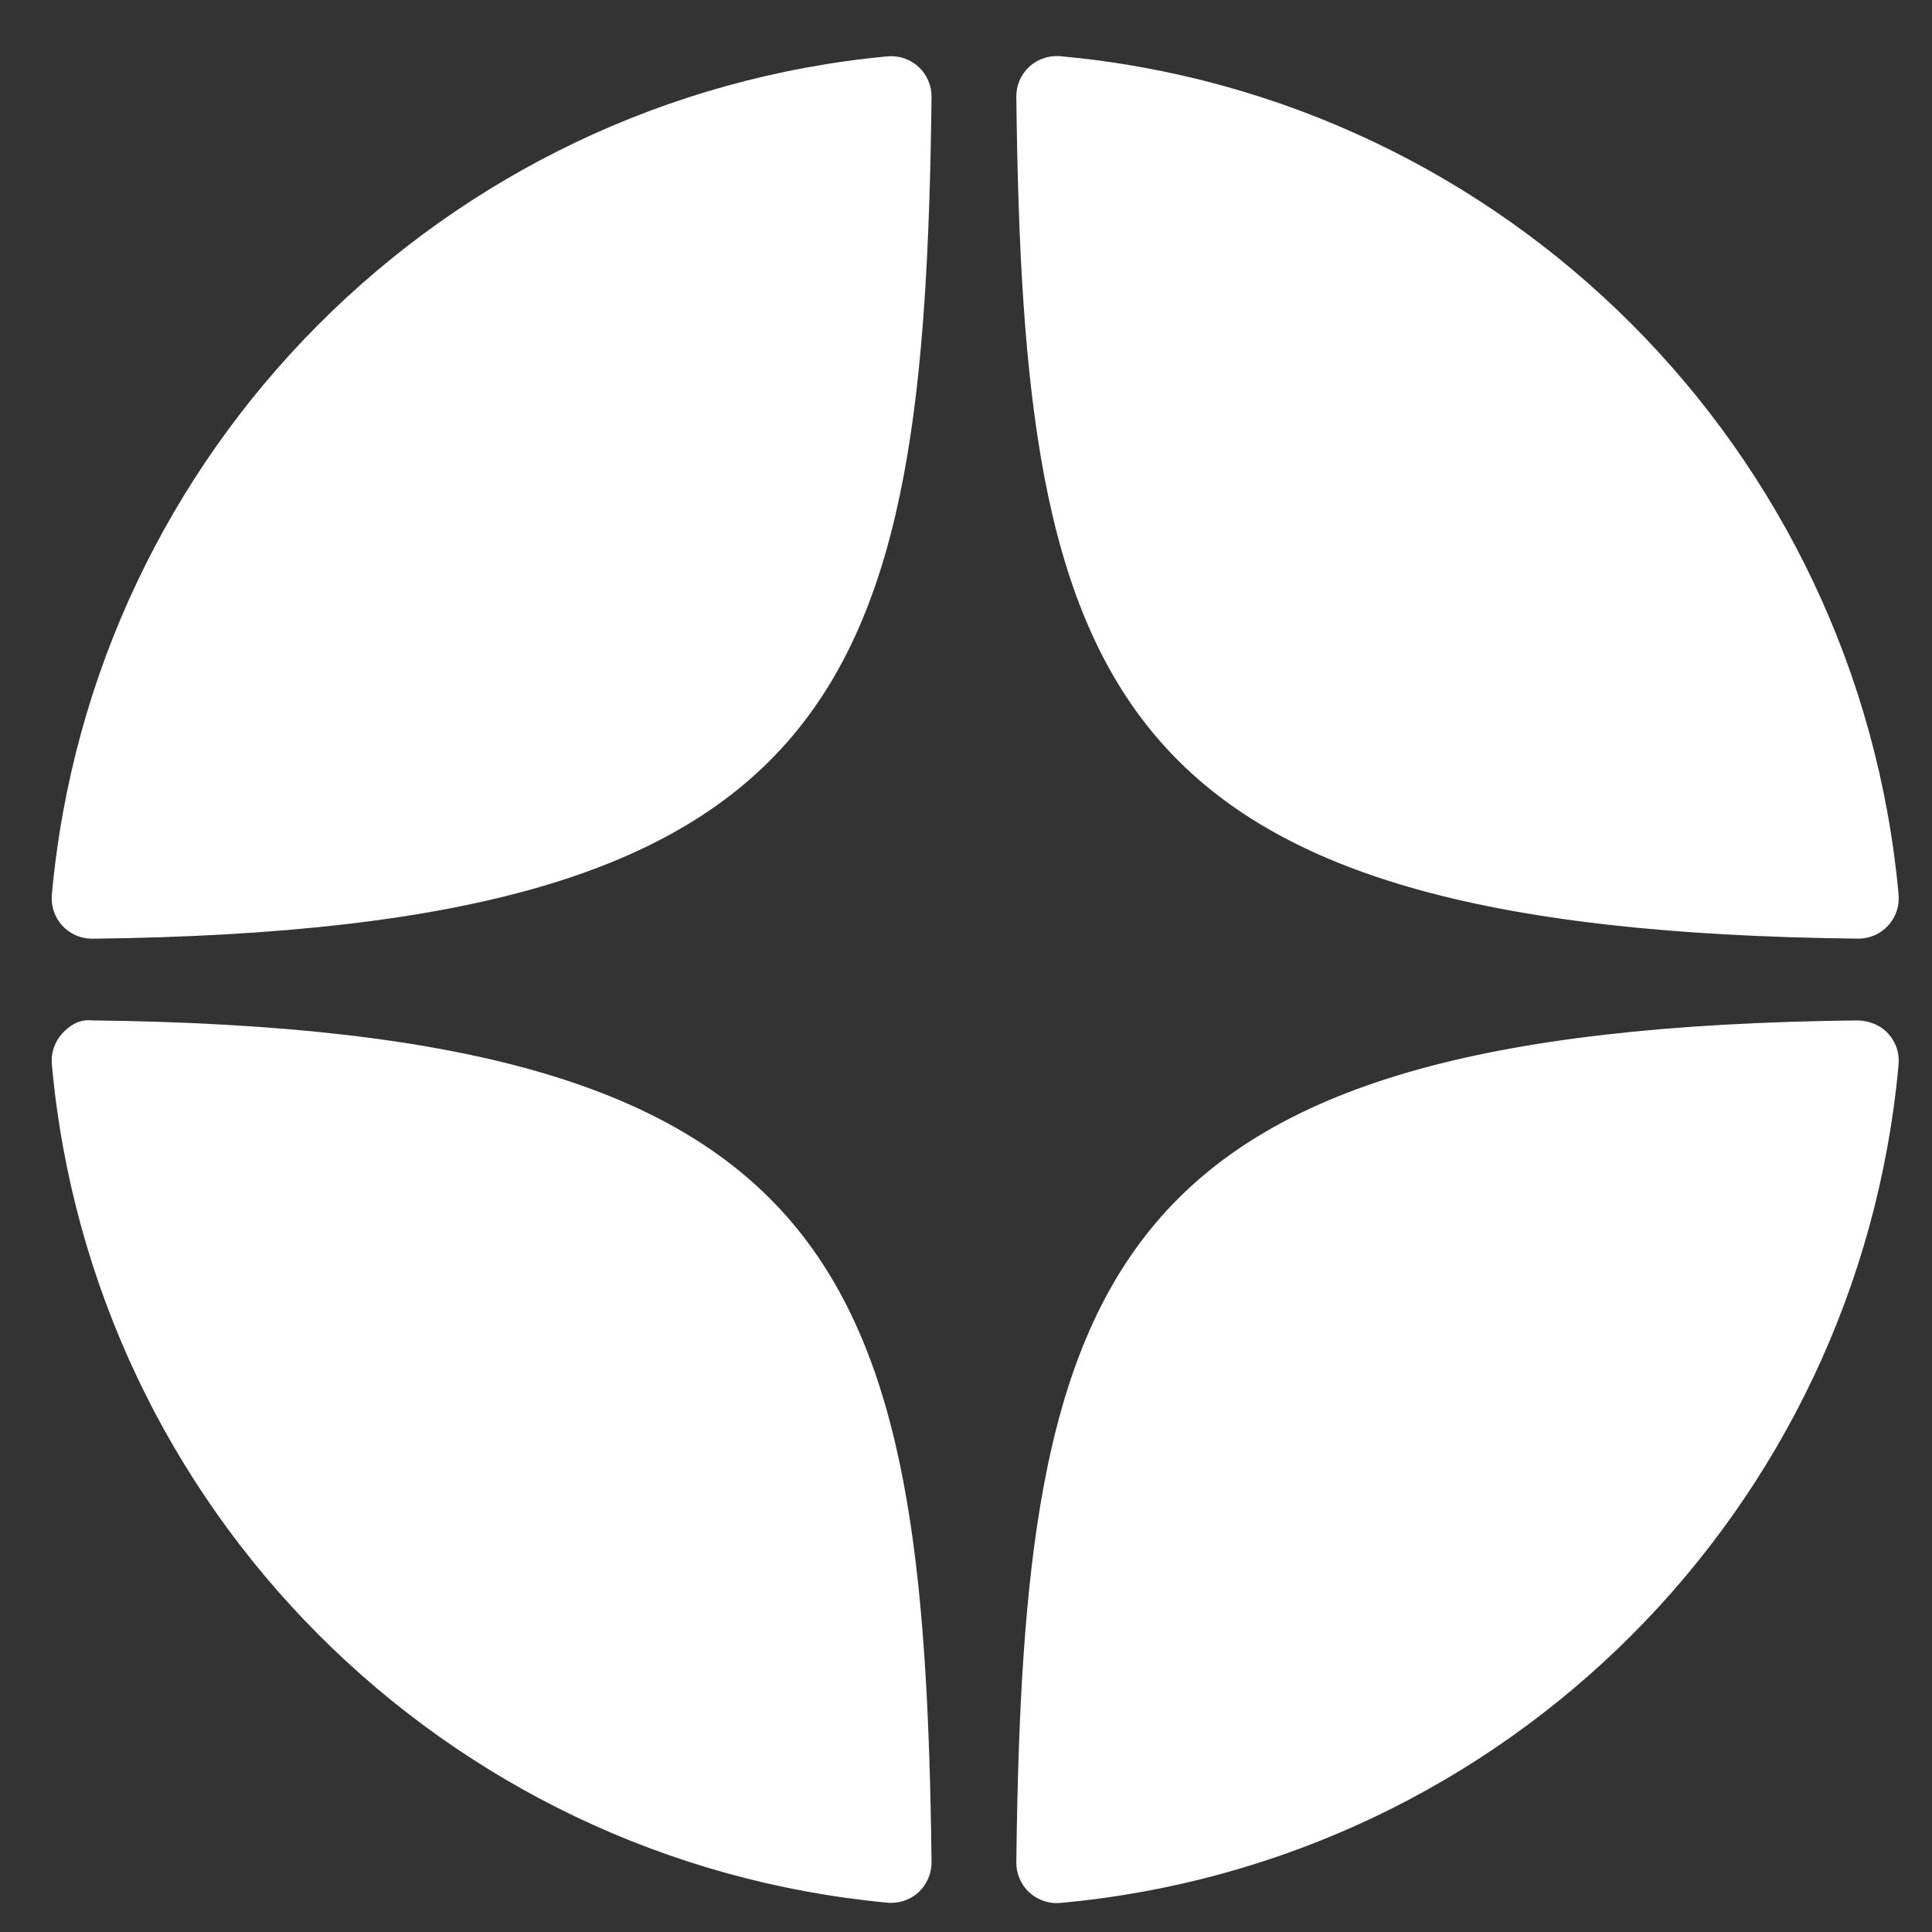 <svg width="24" height="24" viewBox="0 0 24 24" fill="none" xmlns="http://www.w3.org/2000/svg">
<rect x="0" y="0" width="24" height="24" fill="#333333" stroke="none"/>
<path d="M23.081 11.66C23.083 11.66 23.084 11.66 23.087 11.66C23.226 11.66 23.36 11.602 23.454 11.499C23.55 11.395 23.598 11.255 23.585 11.114C23.082 5.583 18.703 1.202 13.171 0.698C13.031 0.687 12.89 0.732 12.786 0.829C12.681 0.925 12.623 1.061 12.625 1.203C12.712 8.554 13.682 11.558 23.081 11.66ZM23.081 12.676C13.682 12.779 12.713 15.783 12.625 23.134C12.624 23.276 12.682 23.411 12.786 23.508C12.879 23.593 13.001 23.641 13.126 23.641C13.141 23.641 13.157 23.64 13.172 23.639C18.704 23.135 23.083 18.755 23.585 13.223C23.598 13.081 23.551 12.942 23.454 12.838C23.358 12.733 23.223 12.682 23.081 12.676ZM11.024 0.7C5.51 1.219 1.144 5.599 0.644 11.115C0.632 11.256 0.679 11.396 0.775 11.5C0.87 11.603 1.004 11.661 1.143 11.661C1.145 11.661 1.147 11.661 1.149 11.661C10.517 11.553 11.484 8.551 11.572 1.205C11.574 1.063 11.515 0.927 11.411 0.831C11.306 0.734 11.165 0.687 11.024 0.7ZM1.148 12.676C0.993 12.658 0.87 12.732 0.775 12.836C0.679 12.941 0.631 13.08 0.644 13.222C1.144 18.738 5.51 23.118 11.024 23.636C11.04 23.638 11.056 23.638 11.071 23.638C11.196 23.638 11.318 23.591 11.411 23.506C11.515 23.409 11.573 23.273 11.572 23.131C11.484 15.786 10.517 12.783 1.148 12.676Z" fill="white"/>
</svg>
